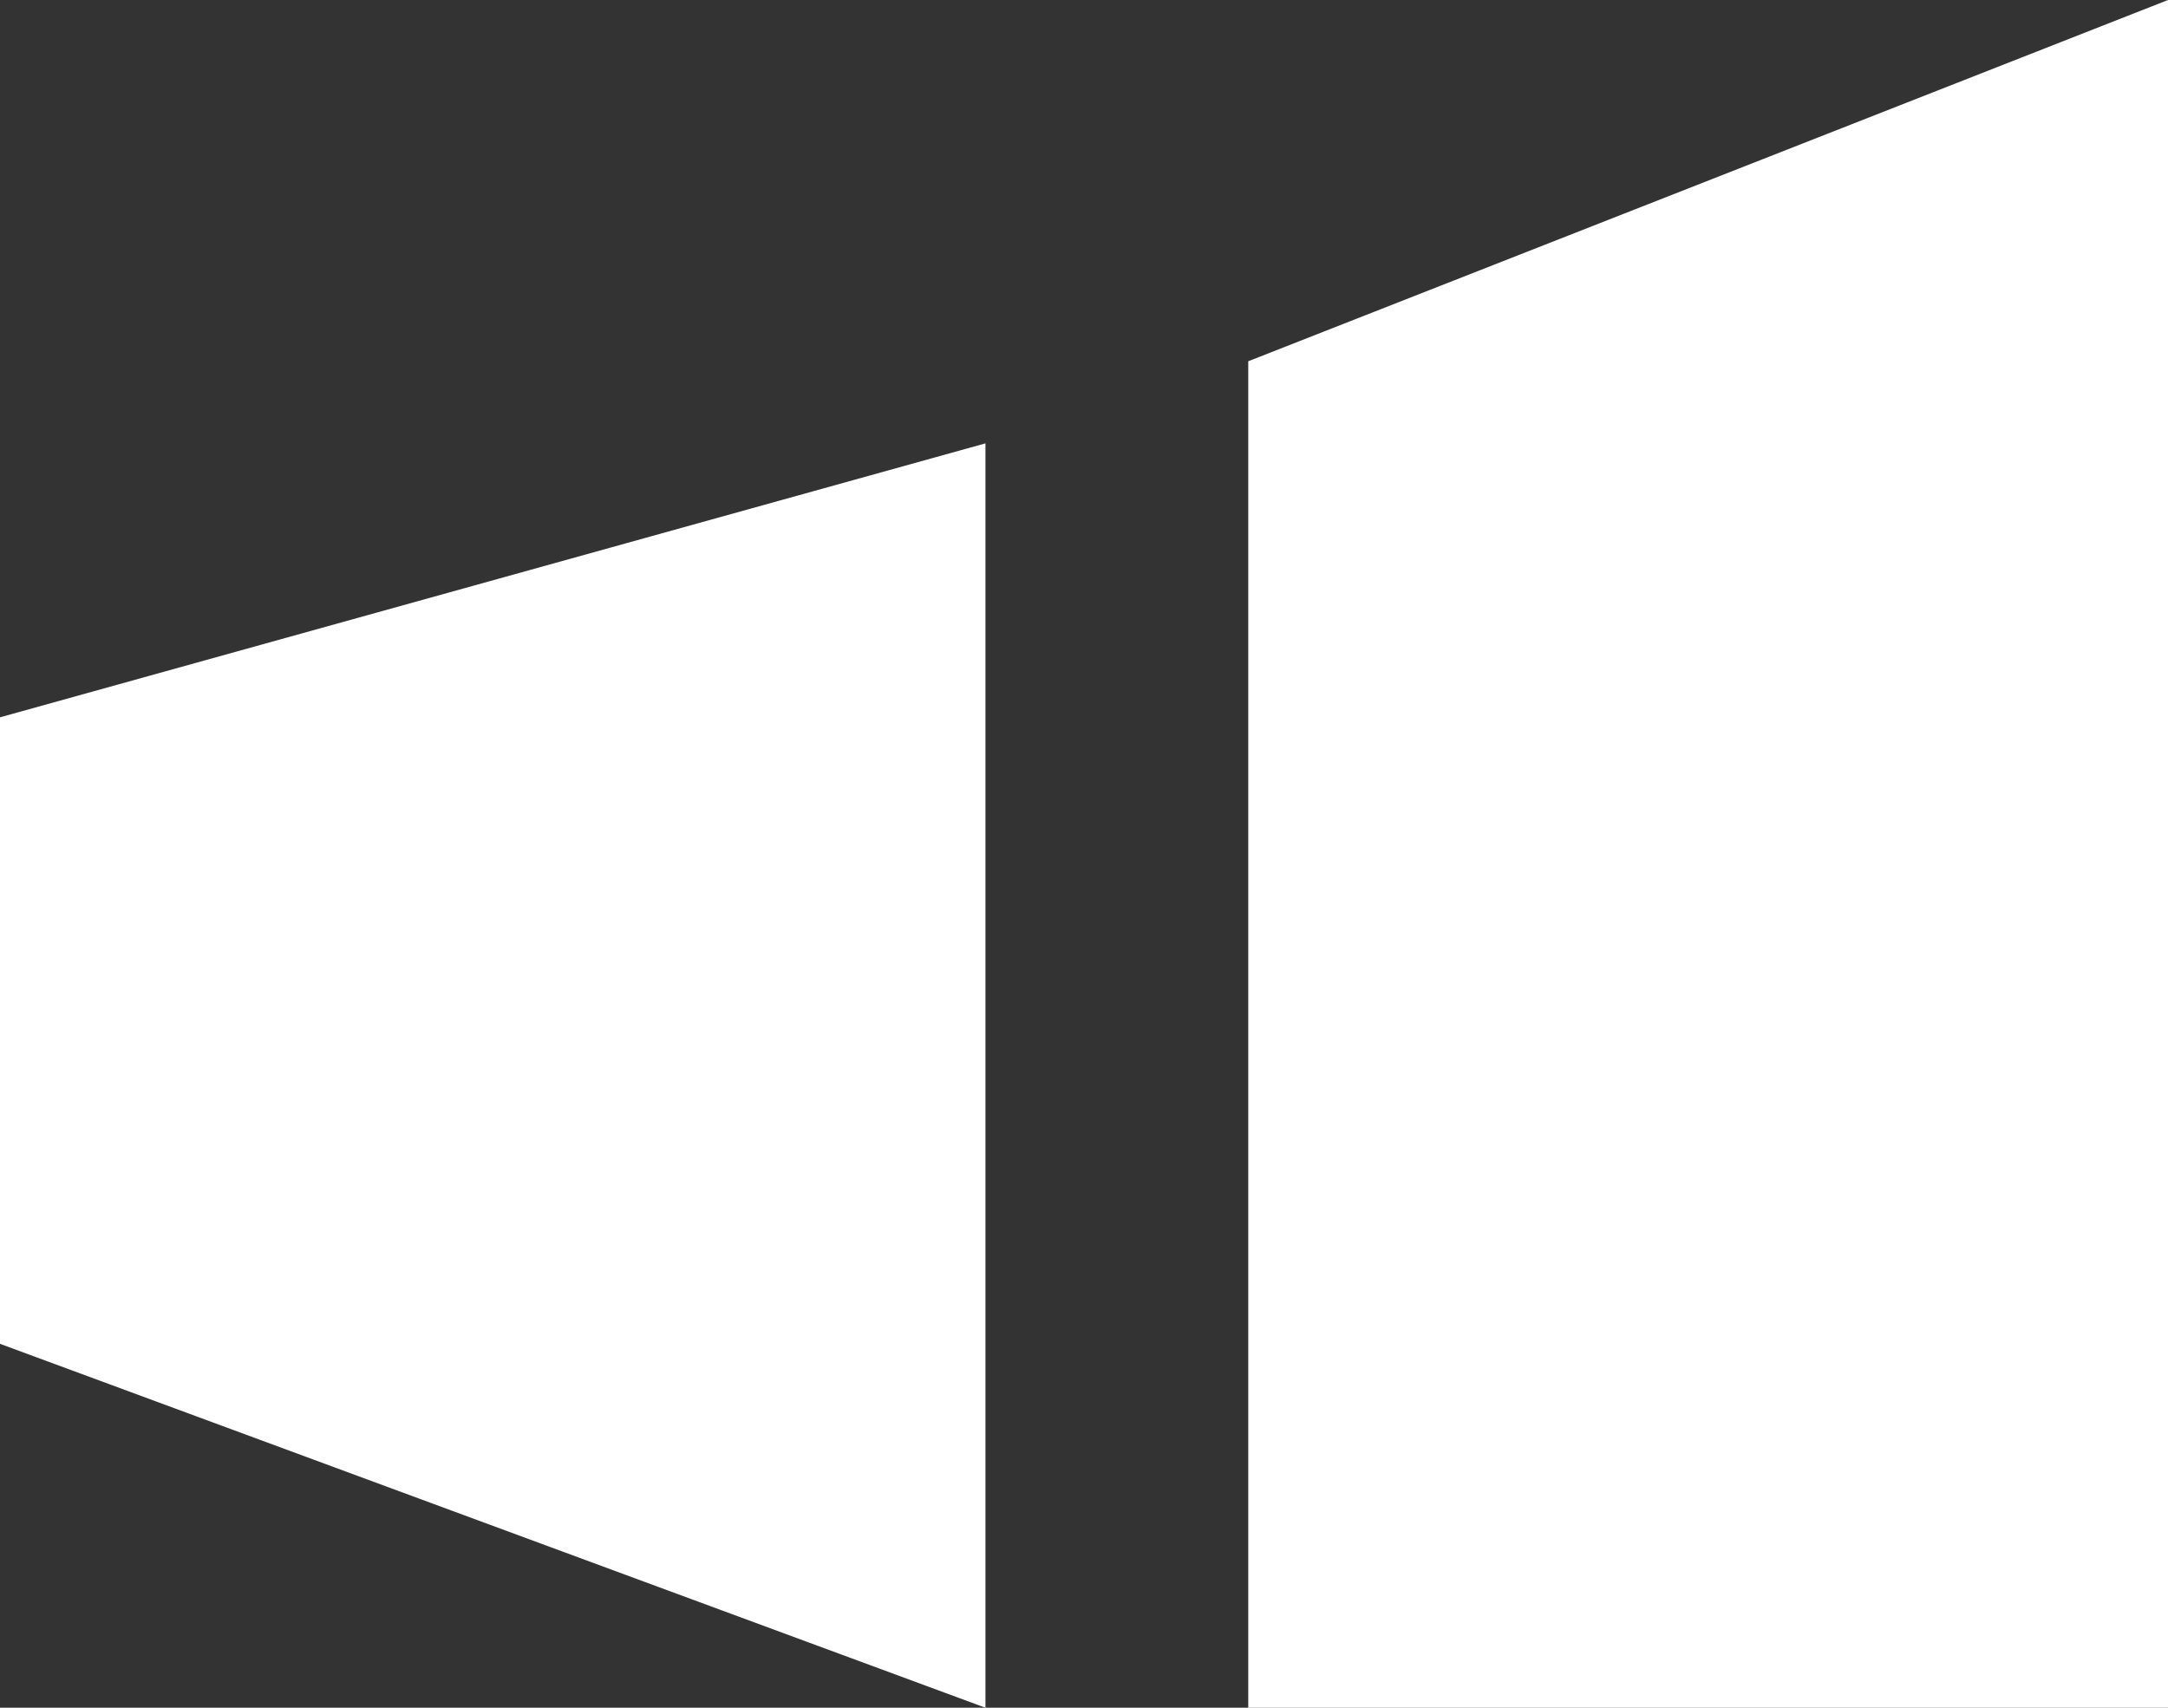 <svg width="66" height="52" viewBox="0 0 66 52" fill="none" xmlns="http://www.w3.org/2000/svg">
<rect x="0" y="0" width="66" height="52" fill="#333333" stroke="none"/>
<path fill-rule="evenodd" clip-rule="evenodd" d="M30 52V13.5L0 21.842V40.919L30 52Z" fill="white"/>
<path fill-rule="evenodd" clip-rule="evenodd" d="M66 52V0L38 11V52H66Z" fill="white"/>
</svg>
